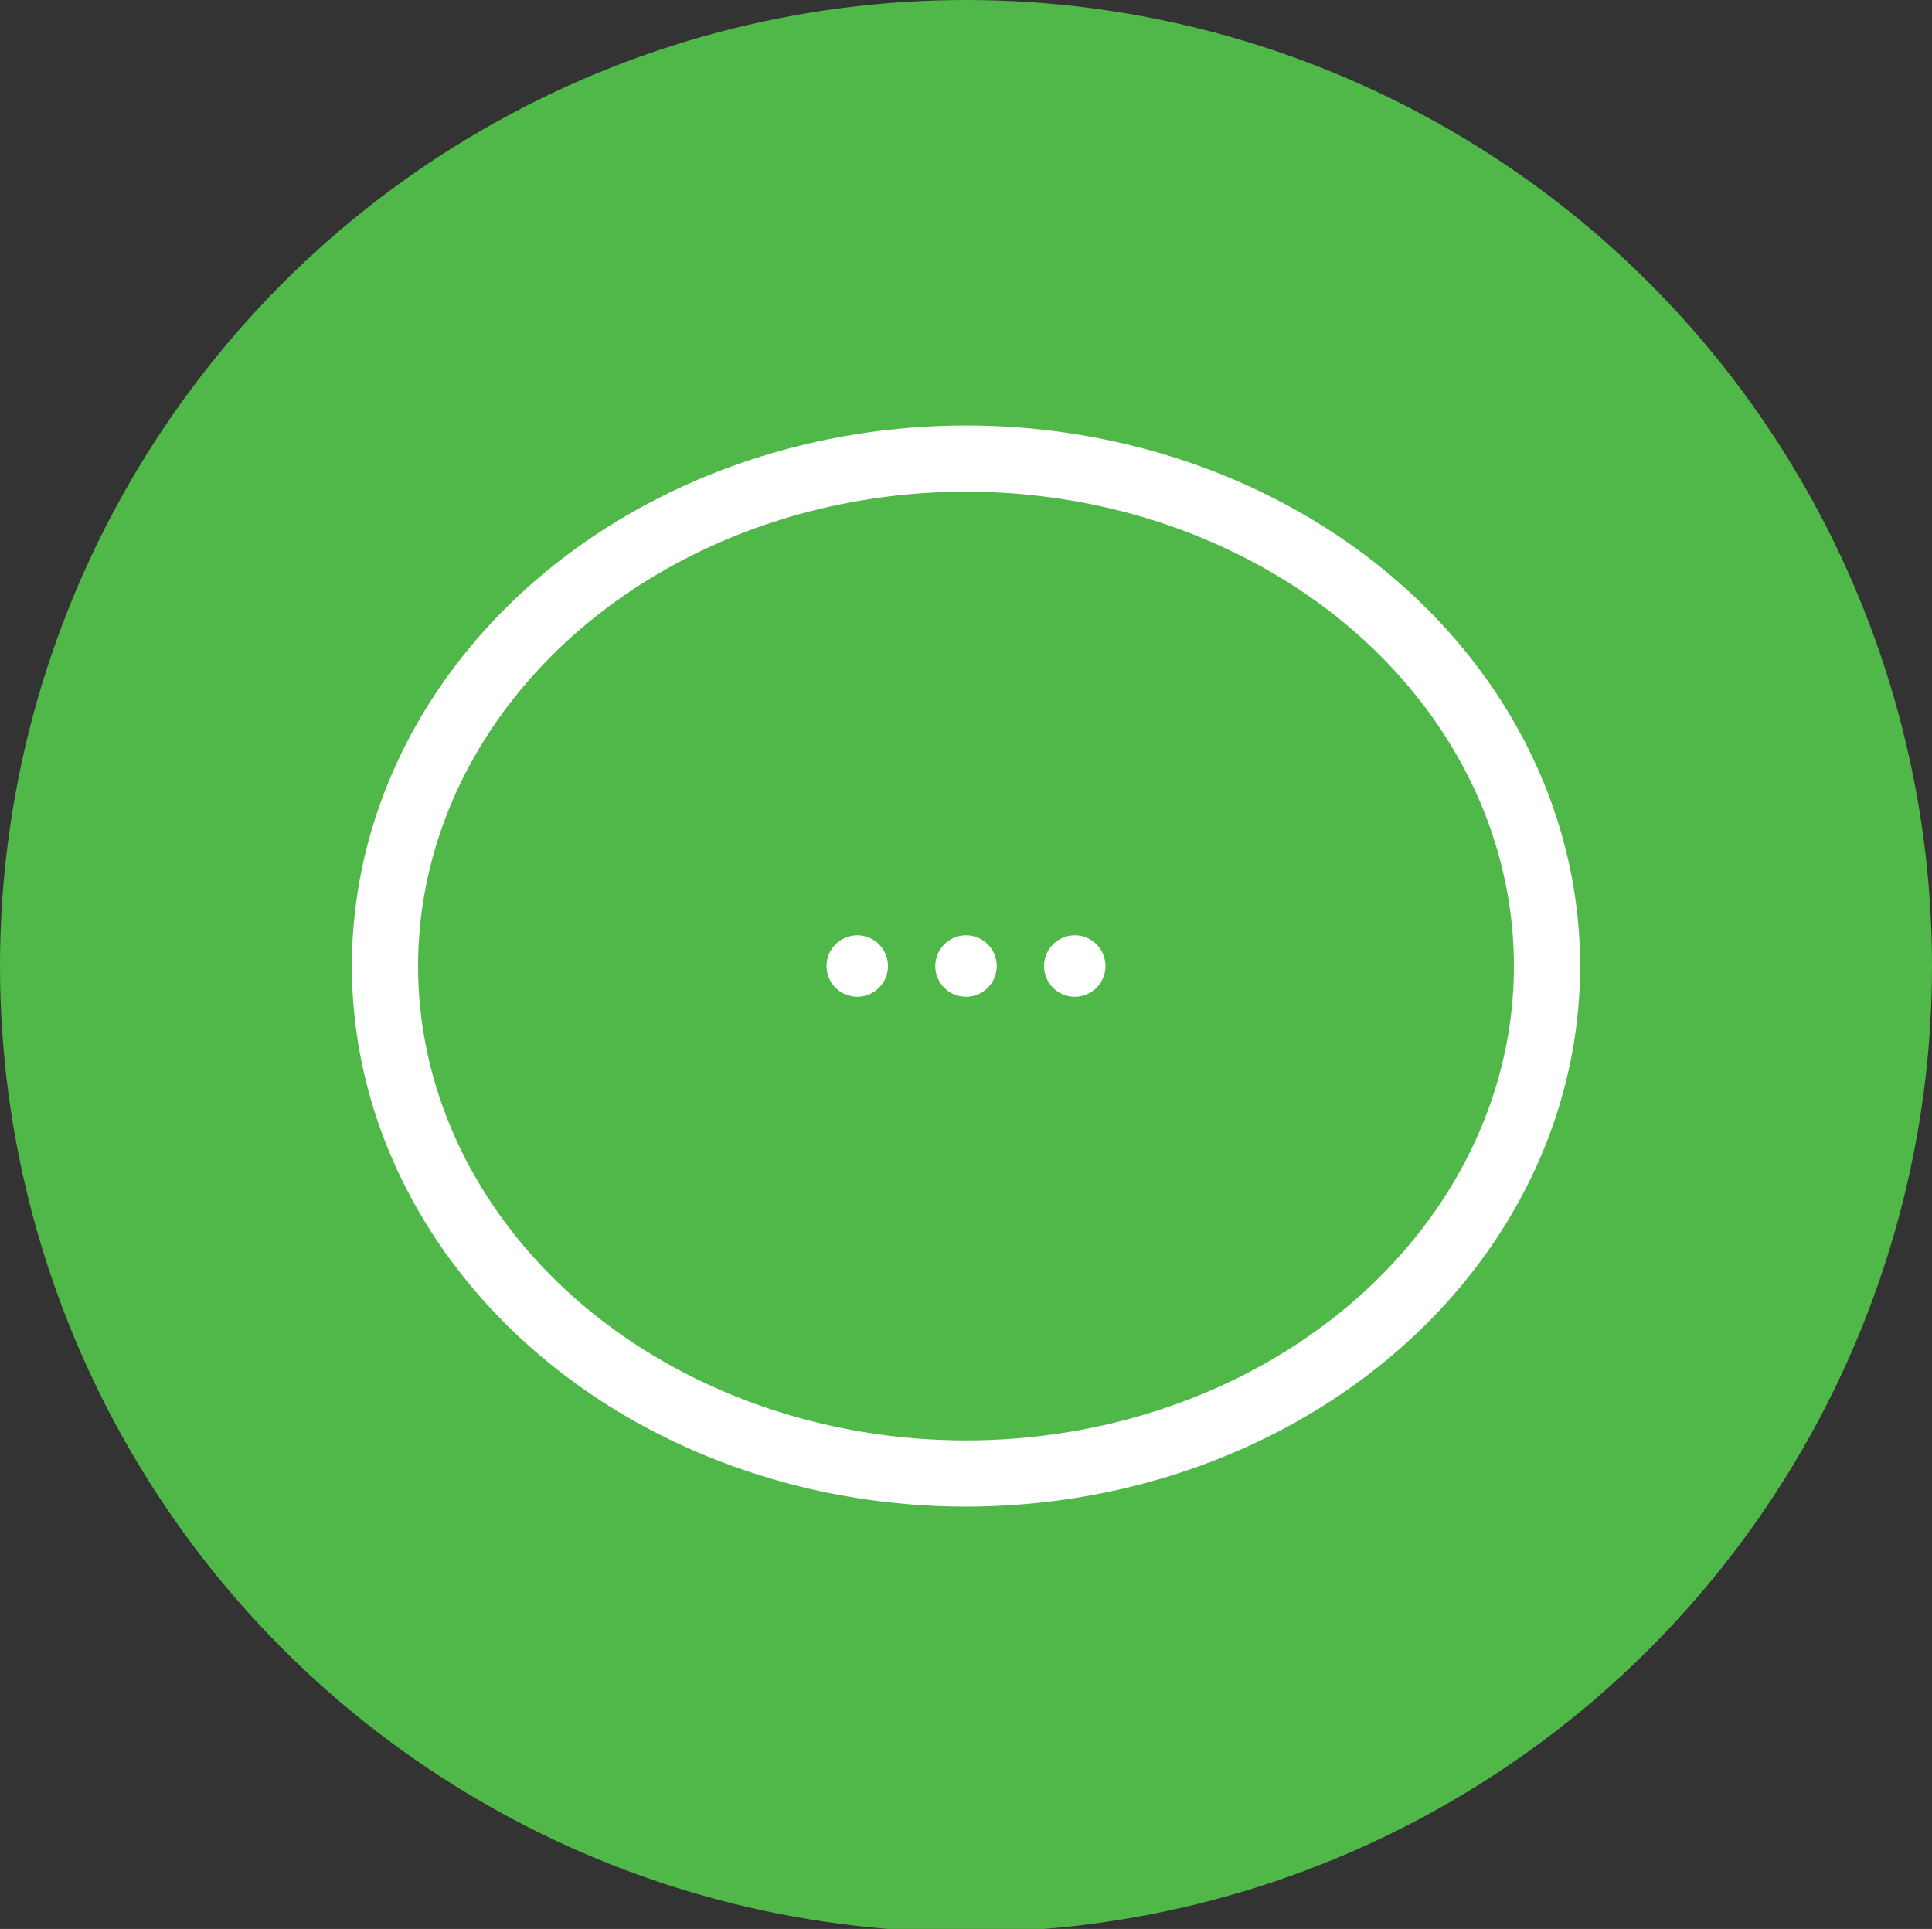 <?xml version="1.0" encoding="utf-8"?>
<!-- Generator: Adobe Illustrator 14.0.0, SVG Export Plug-In . SVG Version: 6.00 Build 43363)  -->
<!DOCTYPE svg PUBLIC "-//W3C//DTD SVG 1.1//EN" "http://www.w3.org/Graphics/SVG/1.1/DTD/svg11.dtd">
<svg version="1.1" id="space" xmlns="http://www.w3.org/2000/svg" xmlns:xlink="http://www.w3.org/1999/xlink" x="0px" y="0px"
	 width="204.314px" height="203.983px" viewBox="0 0 204.314 203.983" enable-background="new 0 0 204.314 203.983"
	 xml:space="preserve">
<rect x="0" y="0" width="204.314" height="203.983" fill="#333333" stroke="none"/>
<circle fill="#50B848" cx="102.157" cy="102.157" r="102.157"/>
<ellipse fill="none" stroke="#FFFFFF" stroke-width="7" cx="102.157" cy="102.158" rx="61.444" ry="53.662"/>
<circle fill="#FFFFFF" cx="102.157" cy="102.159" r="3.25"/>
<circle fill="#FFFFFF" cx="113.657" cy="102.159" r="3.25"/>
<circle fill="#FFFFFF" cx="90.657" cy="102.158" r="3.25"/>
</svg>
